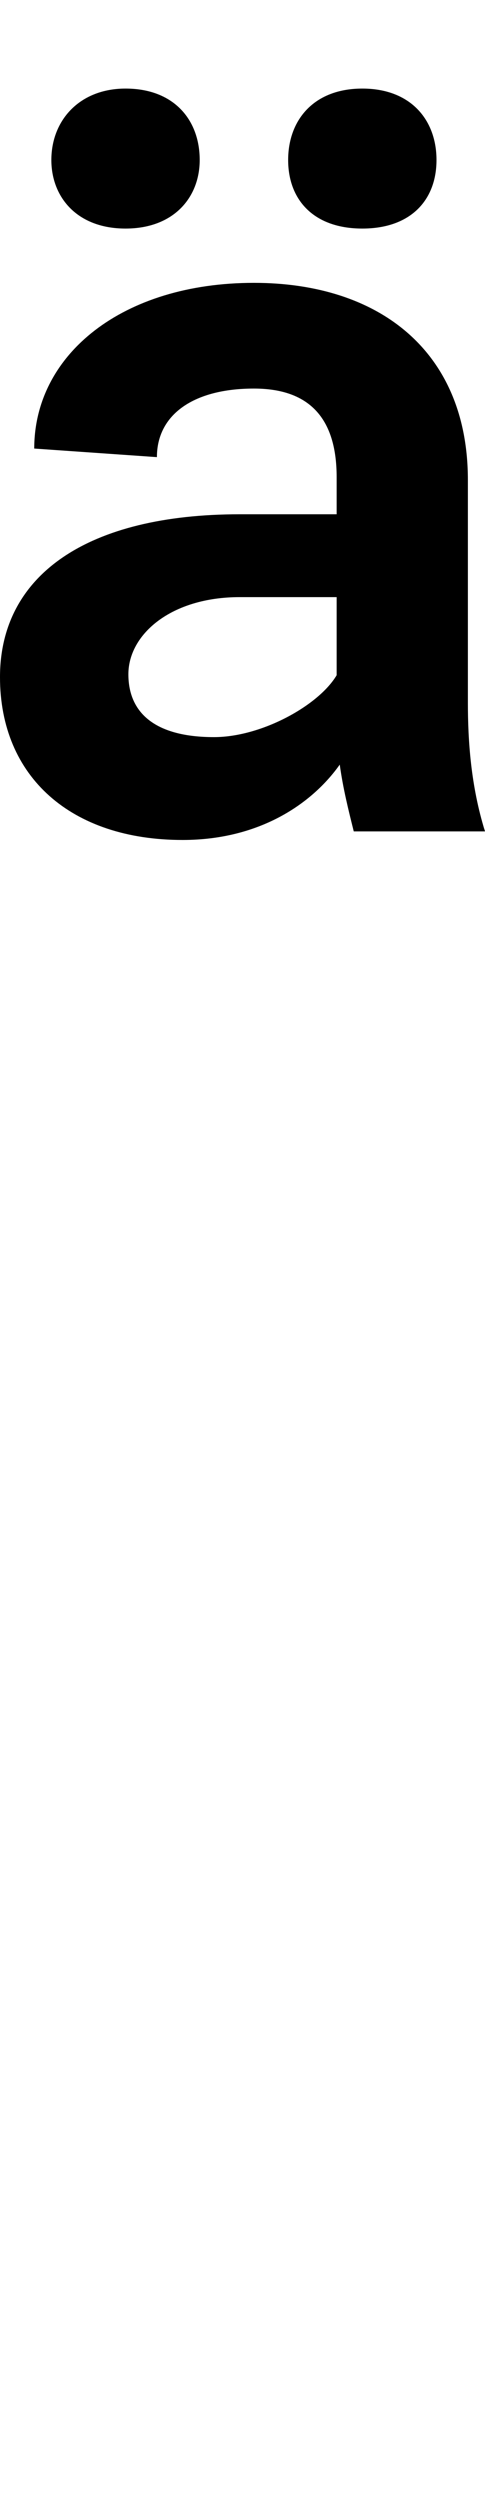 <svg id="svg-uni1DF2" xmlns="http://www.w3.org/2000/svg" width="68" height="350"><path d="M-639.652 -1745.522C-635.09 -1712.36 -627.545 -1682.18 -620 -1652H-436C-456 -1716 -460 -1780 -460 -1832V-2144C-460 -2324 -584 -2420 -760 -2420C-944 -2420 -1068 -2320 -1068 -2188L-896 -2176C-896 -2236 -844 -2272 -760 -2272C-680 -2272 -644 -2228 -644 -2148V-2096H-780C-992 -2096 -1116 -2012 -1116 -1868C-1116 -1728 -1016 -1640 -860 -1640C-751.266 -1640 -677.817 -1691.57 -639.652 -1745.522ZM-644 -1980V-1870.661C-669.252 -1828.183 -749.53 -1784 -816 -1784C-896 -1784 -936 -1816 -936 -1872C-936 -1928 -876 -1980 -780 -1980ZM-712 -2592C-712 -2536 -676 -2496 -608 -2496C-540 -2496 -504 -2536 -504 -2592C-504 -2648 -540 -2692 -608 -2692C-676 -2692 -712 -2648 -712 -2592ZM-1044 -2592C-1044 -2540 -1008 -2496 -940 -2496C-872 -2496 -836 -2540 -836 -2592C-836 -2648 -872 -2692 -940 -2692C-1004 -2692 -1044 -2648 -1044 -2592Z" transform="translate(111.6 281.6) scale(0.1)"/></svg>
